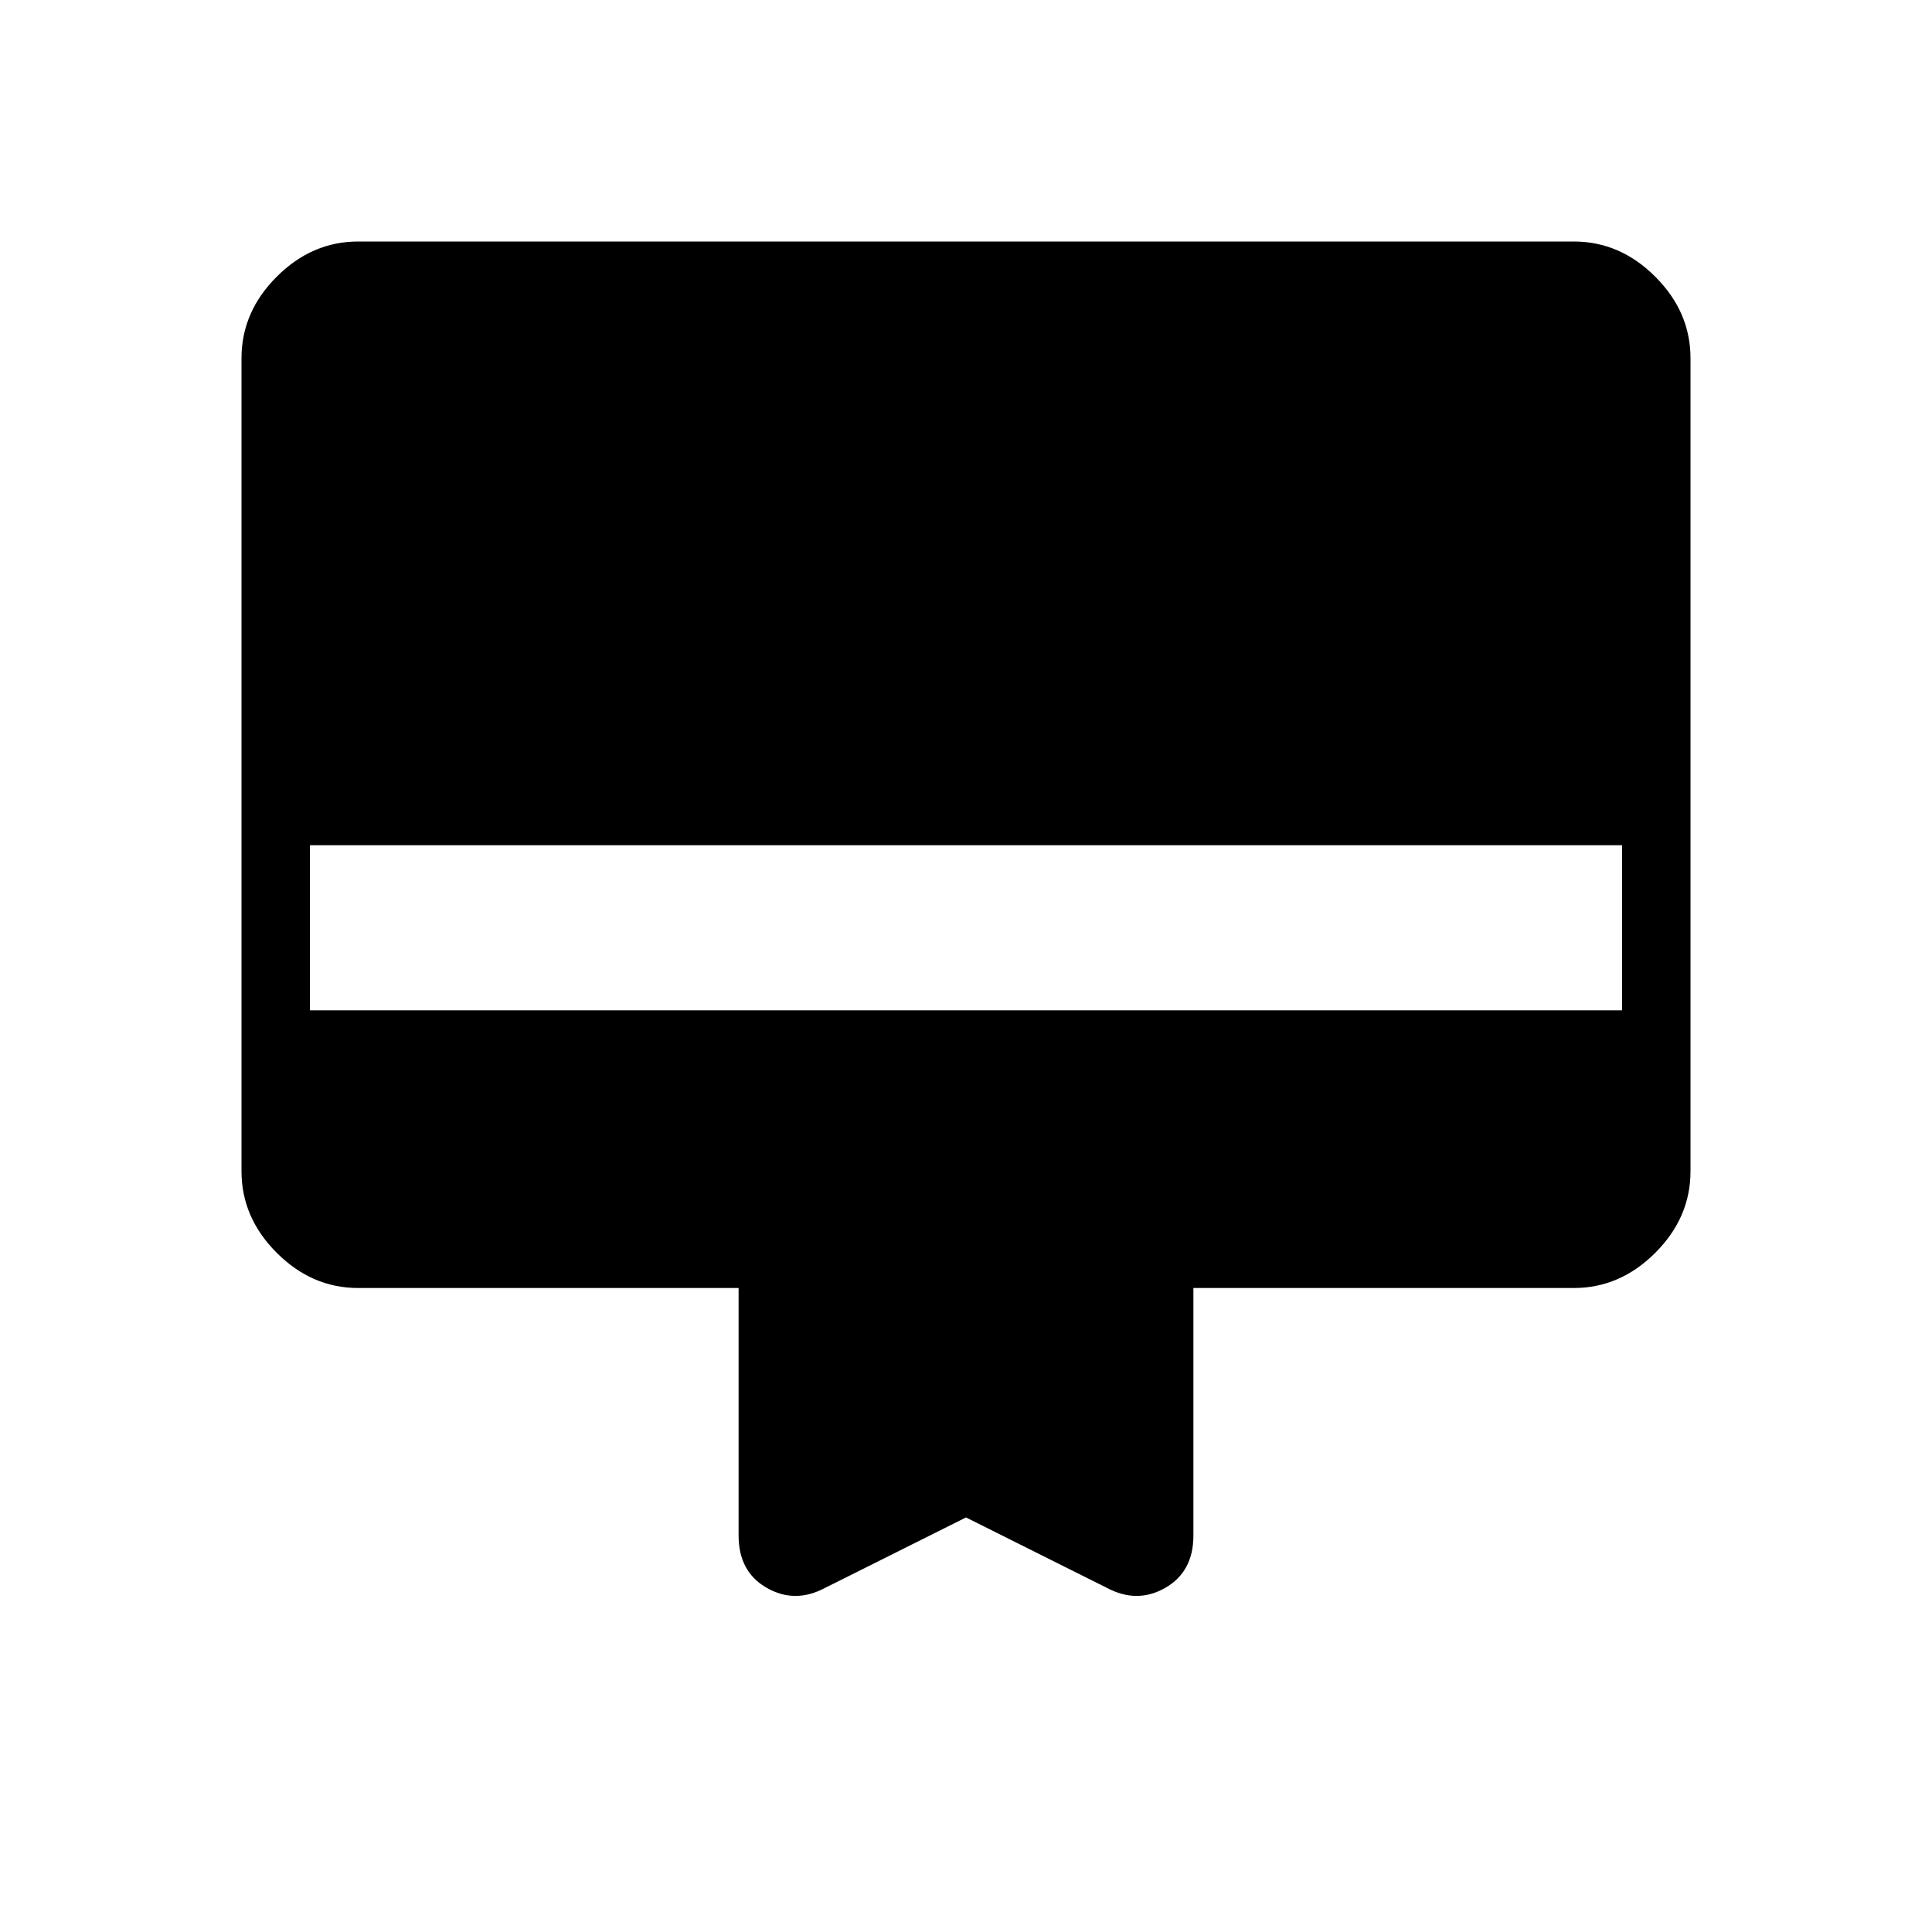 <svg xmlns="http://www.w3.org/2000/svg" height="40" width="40"><path d="M17.083 32.875Q16.458 33.208 15.875 32.875Q15.292 32.542 15.292 31.792V26.667H7.417Q6.458 26.667 5.729 25.938Q5 25.208 5 24.25V7.417Q5 6.458 5.729 5.729Q6.458 5 7.417 5H32.583Q33.542 5 34.271 5.729Q35 6.458 35 7.417V24.25Q35 25.208 34.271 25.938Q33.542 26.667 32.583 26.667H24.708V31.792Q24.708 32.542 24.125 32.875Q23.542 33.208 22.917 32.875L20 31.417ZM6.417 20.917H33.583V17.5H6.417Z"/></svg>